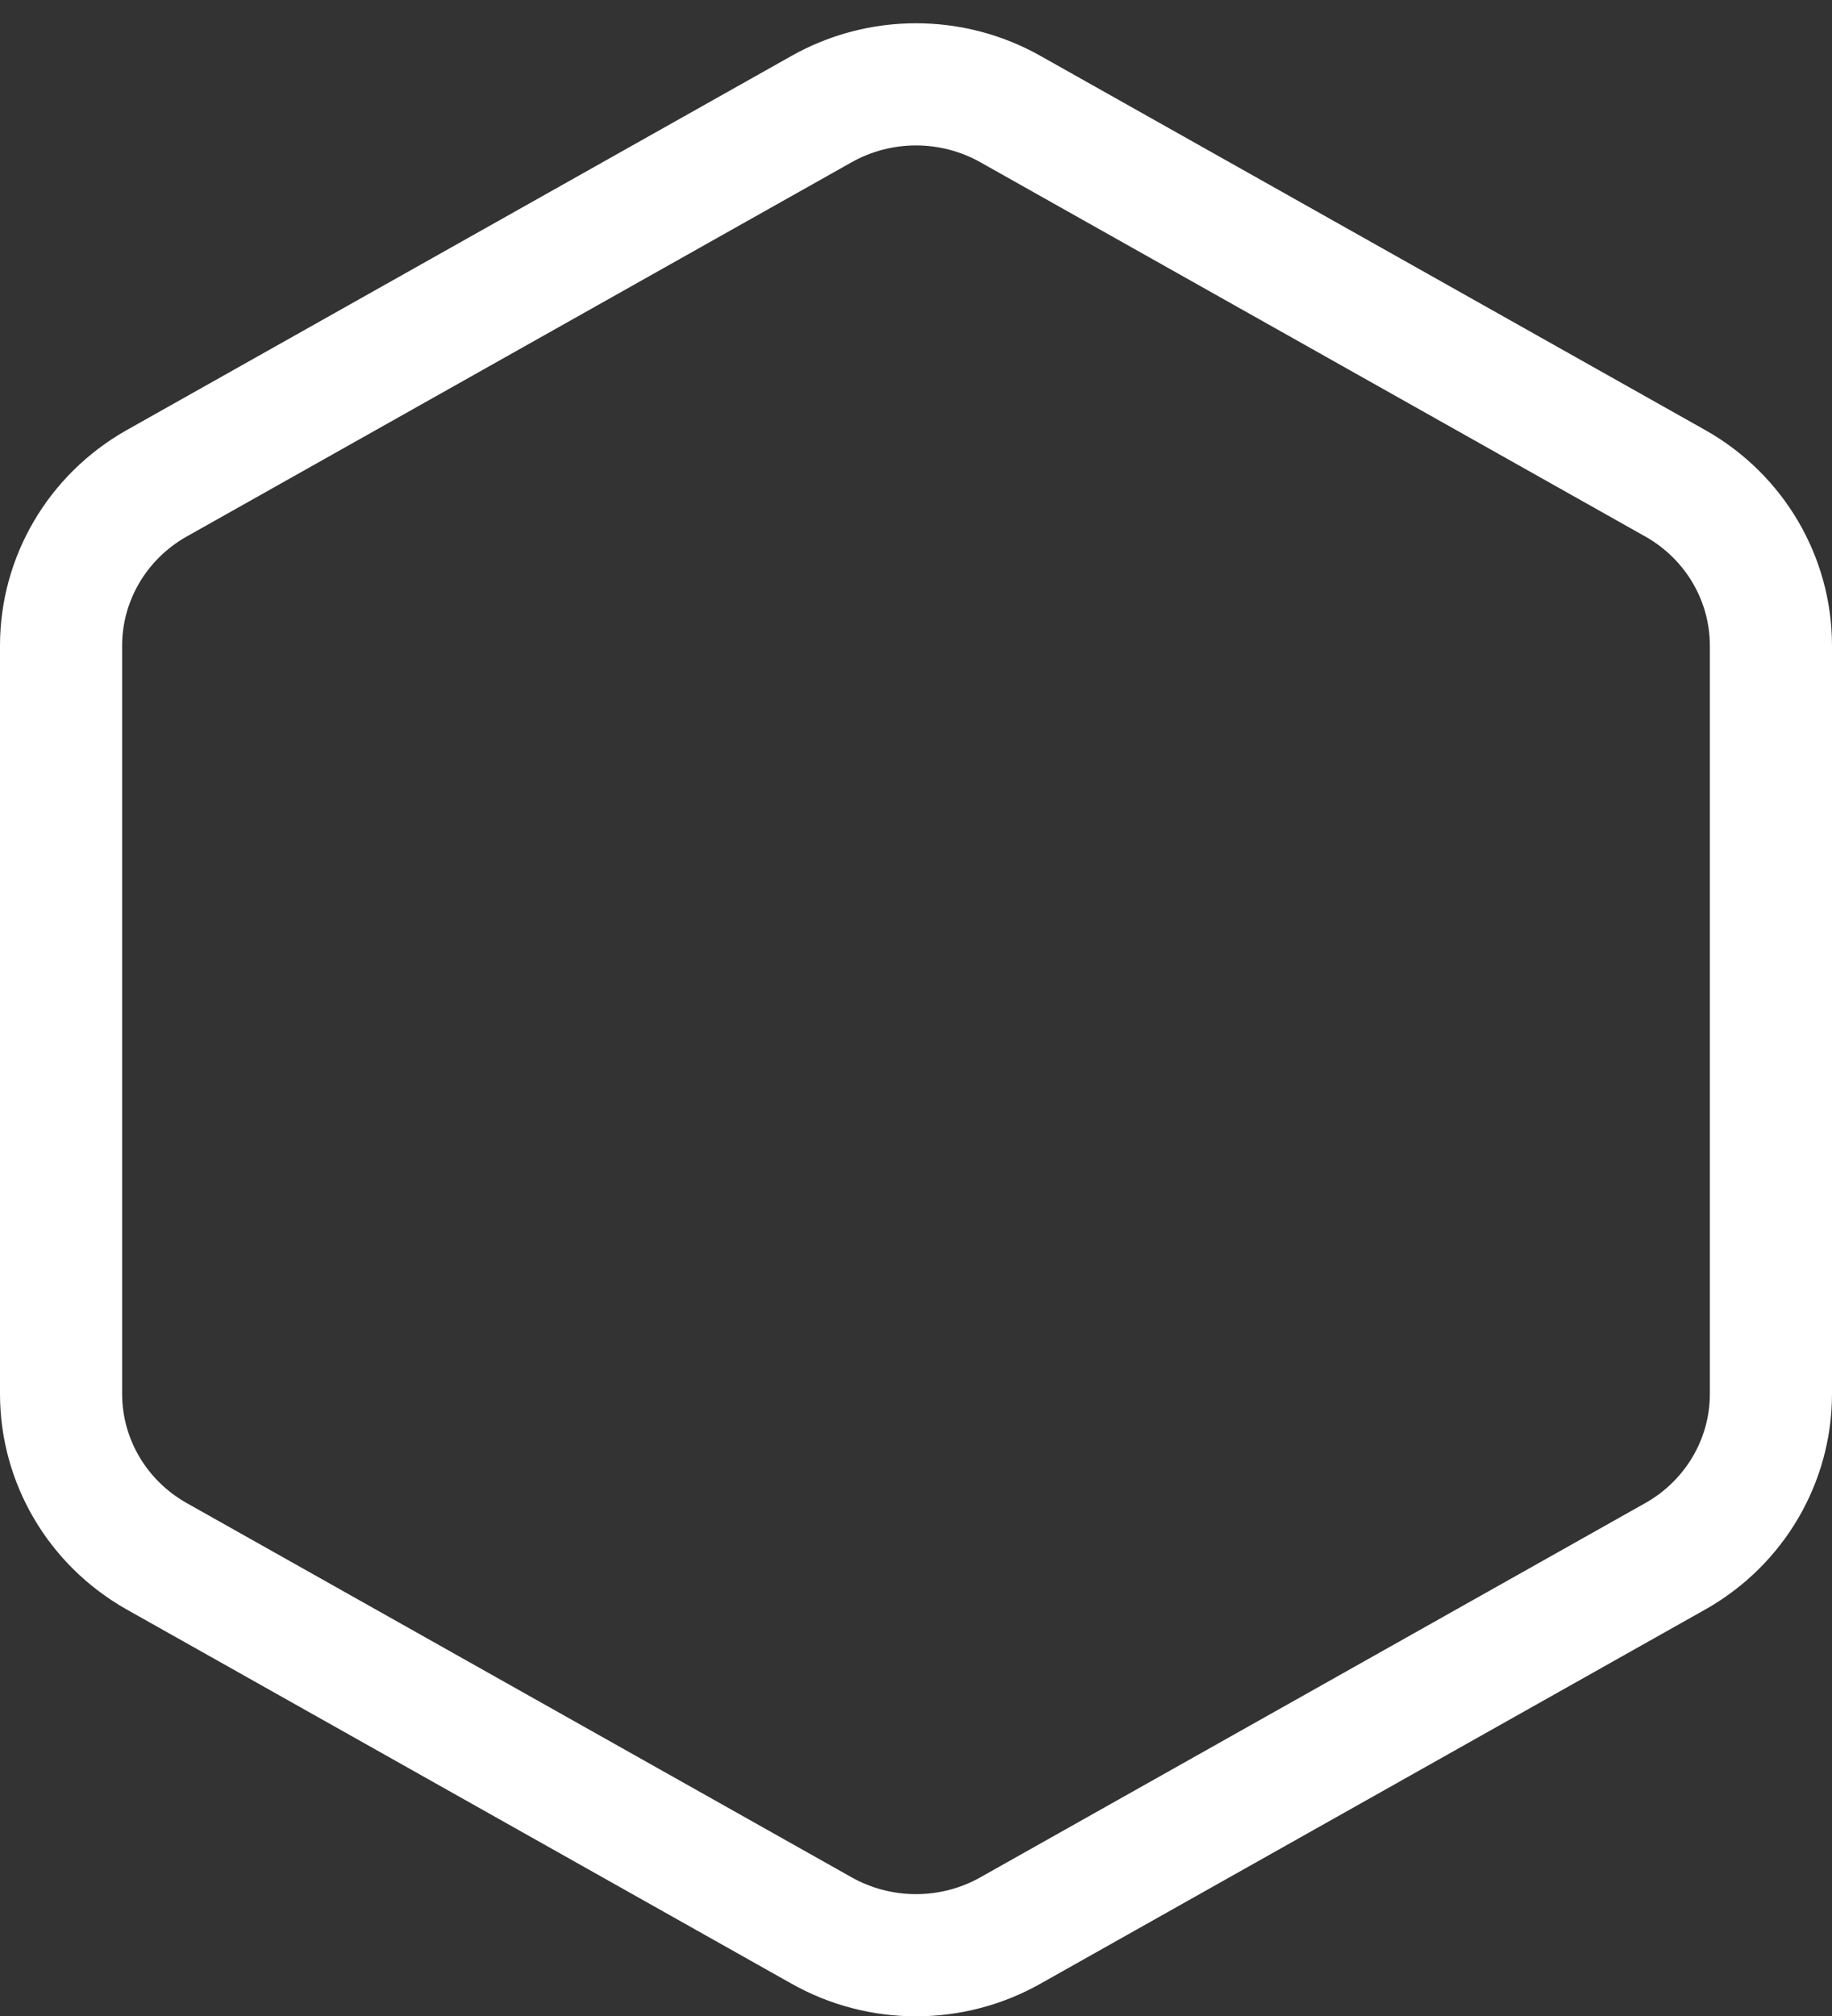 <?xml version="1.0" encoding="UTF-8"?>
<svg width="30px" height="33px" viewBox="0 0 30 33" version="1.1" xmlns="http://www.w3.org/2000/svg" xmlns:xlink="http://www.w3.org/1999/xlink">
    <rect x="0" y="0" width="30" height="33" fill="#333333" stroke="none"/>
    <!-- Generator: Sketch 57.1 (83088) - https://sketch.com -->
    <title>svg/white/icon / hexagon</title>
    <desc>Created with Sketch.</desc>
    <g id="**-Sticker-Sheets" stroke="none" stroke-width="1" fill="none" fill-rule="evenodd" stroke-linecap="round" stroke-linejoin="round">
        <g id="sticker-sheet--all--page-3" transform="translate(-866, -3085)" stroke="#FFFFFF" stroke-width="2">
            <g id="icon-preview-row-copy-131" transform="translate(0, 3060)">
                <g id="Icon-Row">
                    <g id="icon-/-hexagon" transform="translate(857, 18.214)">
                        <path d="M38,29.605 L38,17.353 C37.999,16.26 37.406,15.25 36.444,14.703 L25.556,8.577 C24.593,8.03 23.407,8.03 22.444,8.577 L11.556,14.703 C10.594,15.25 10.001,16.26 10,17.353 L10,29.605 C10.001,30.699 10.594,31.708 11.556,32.255 L22.444,38.381 C23.407,38.928 24.593,38.928 25.556,38.381 L36.444,32.255 C37.406,31.708 37.999,30.699 38,29.605 Z" id="Path"></path>
                    </g>
                </g>
            </g>
        </g>
    </g>
</svg>